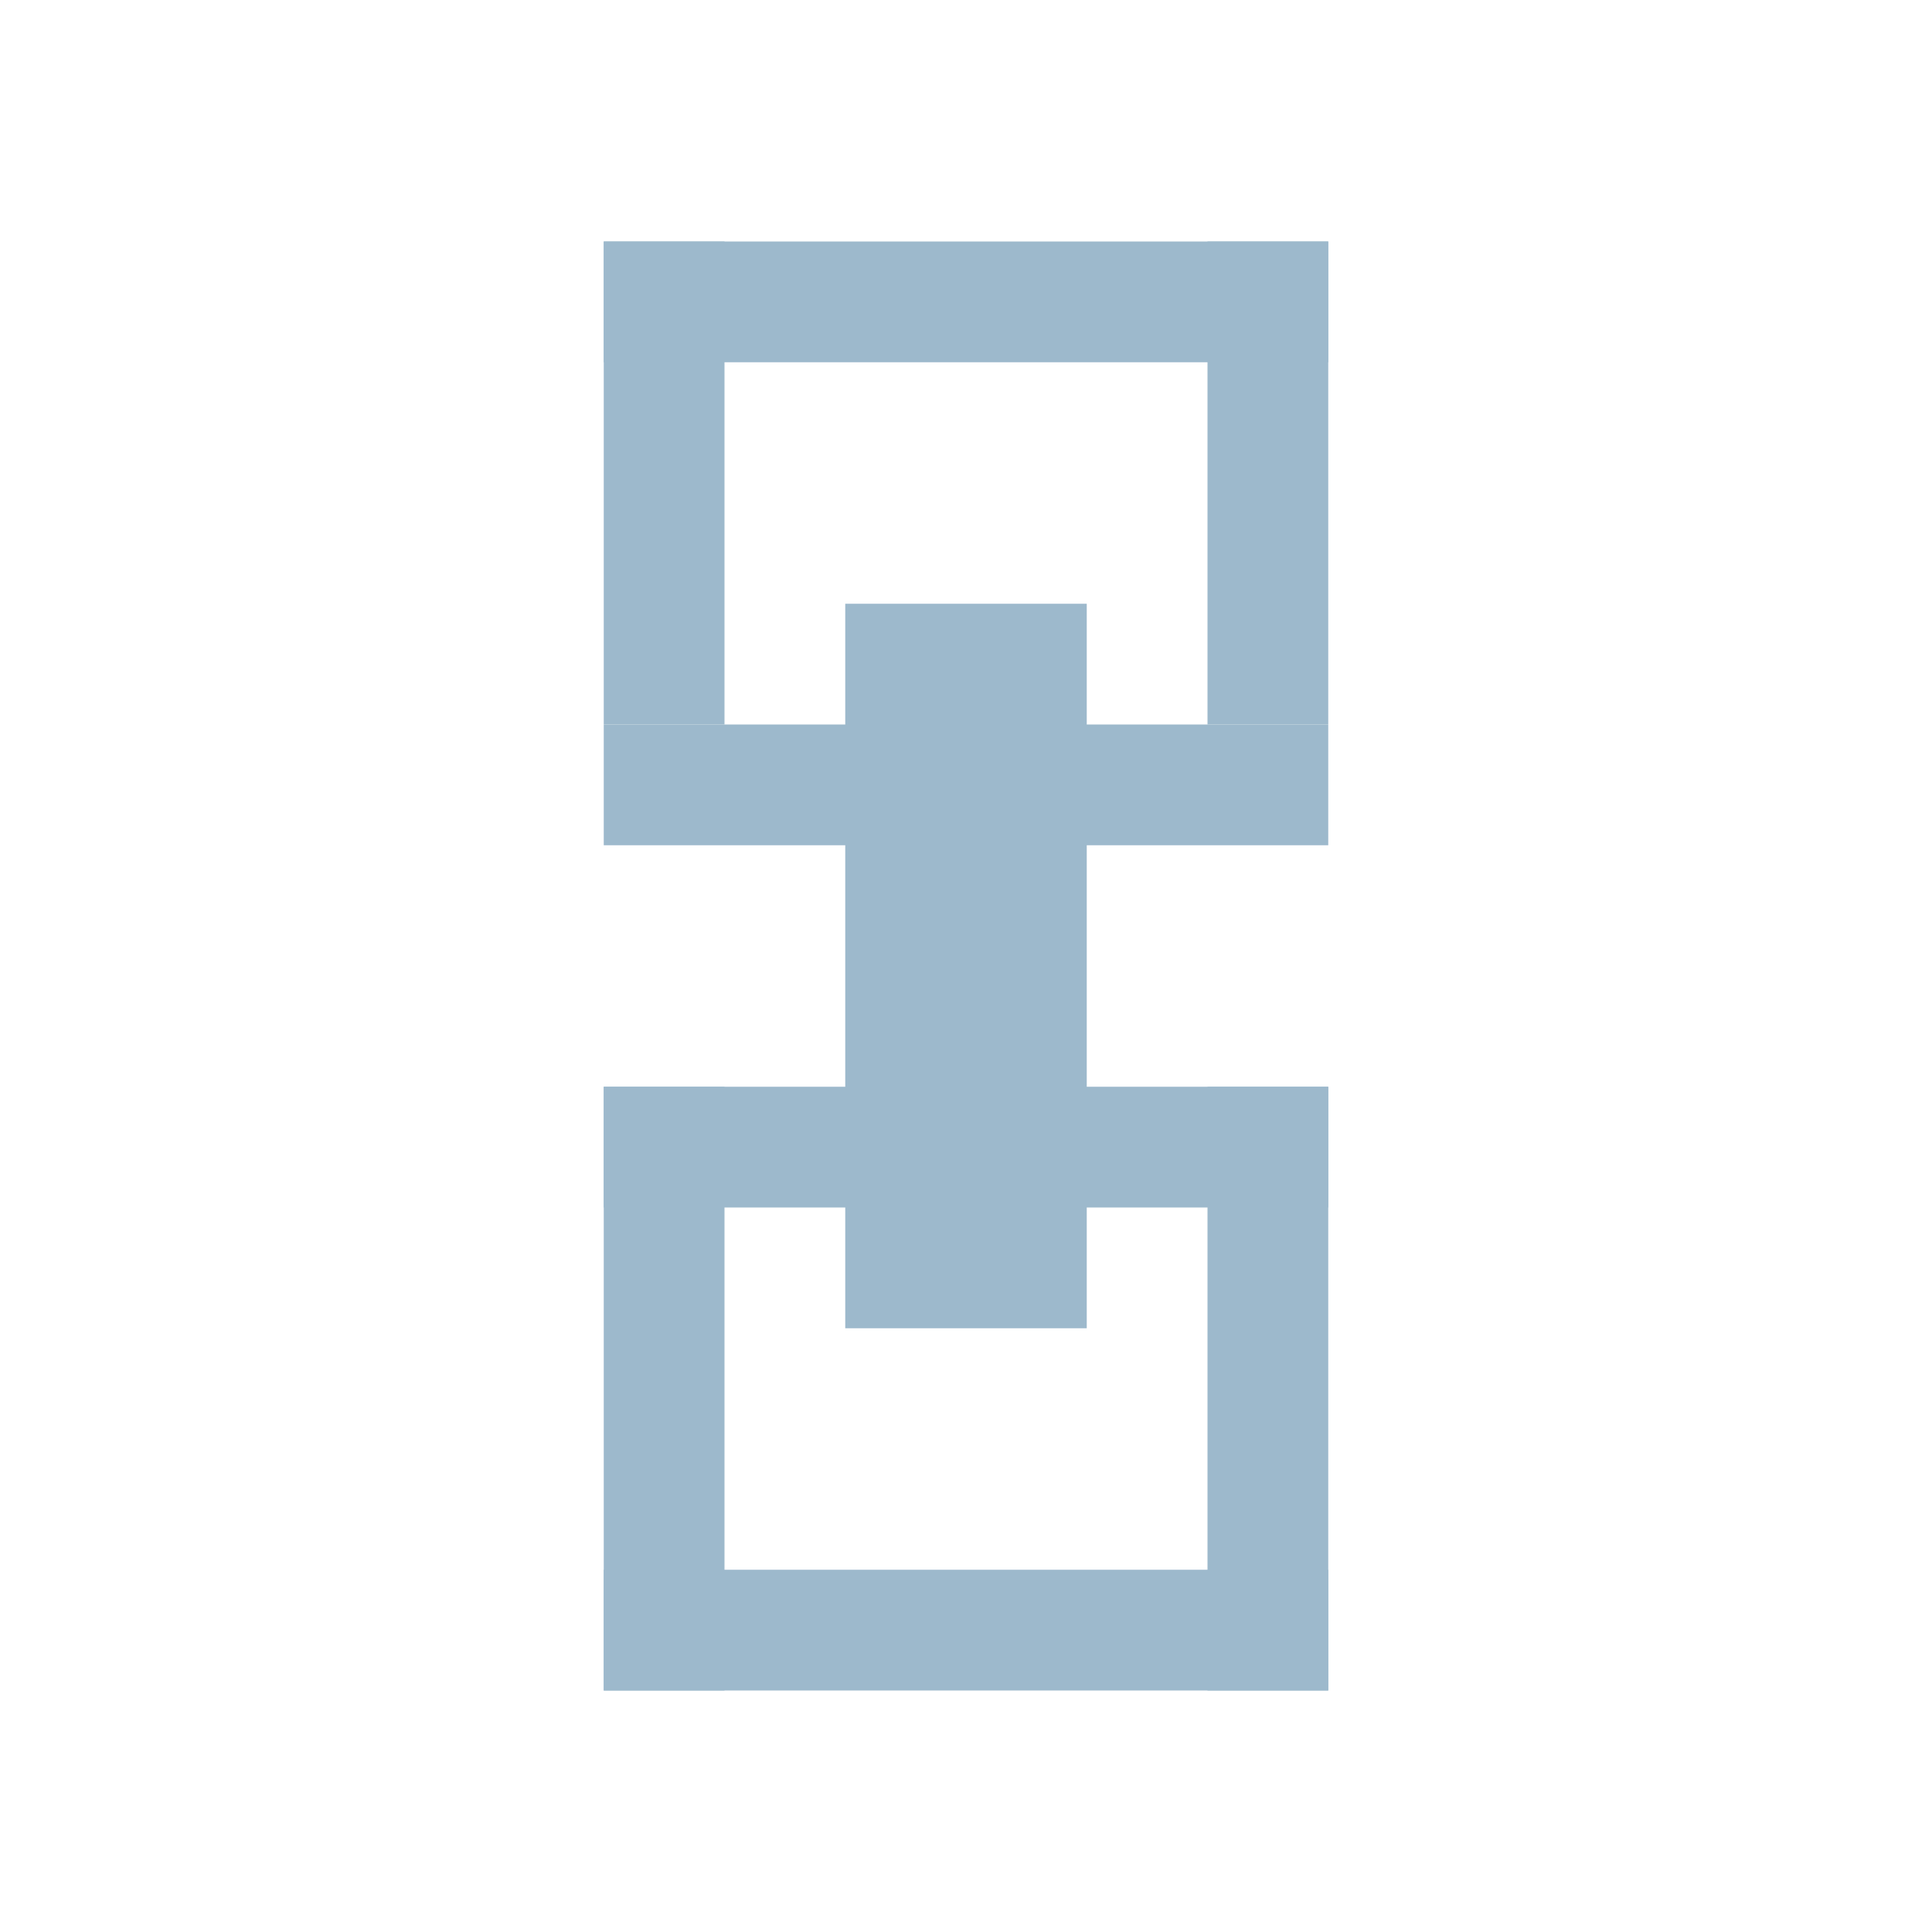 <!--
  Copyright (C) 2022 Budislav Stepanov, Joshua Wade

  This file is part of Anthem.

  Anthem is free software: you can redistribute it and/or modify
  it under the terms of the GNU General Public License as published by
  the Free Software Foundation, either version 3 of the License, or
  (at your option) any later version.

  Anthem is distributed in the hope that it will be useful,
  but WITHOUT ANY WARRANTY; without even the implied warranty of
  MERCHANTABILITY or FITNESS FOR A PARTICULAR PURPOSE. See the GNU
  General Public License for more details.

  You should have received a copy of the GNU General Public License
  along with Anthem. If not, see <https://www.gnu.org/licenses/>.
-->

<svg width="16" height="16" viewBox="0 0 16 16" fill="none" xmlns="http://www.w3.org/2000/svg">
<rect x="5" y="2" width="6" height="1" fill="#9DB9CC"/>
<rect x="5" y="6" width="6" height="1" fill="#9DB9CC"/>
<rect x="5" y="9" width="6" height="1" fill="#9DB9CC"/>
<rect x="7" y="5" width="2" height="6" fill="#9DB9CC"/>
<rect x="5" y="9" width="1" height="5" fill="#9DB9CC"/>
<rect x="10" y="9" width="1" height="5" fill="#9DB9CC"/>
<rect x="10" y="2" width="1" height="4" fill="#9DB9CC"/>
<rect x="5" y="2" width="1" height="4" fill="#9DB9CC"/>
<rect x="5" y="13" width="6" height="1" fill="#9DB9CC"/>
</svg>
